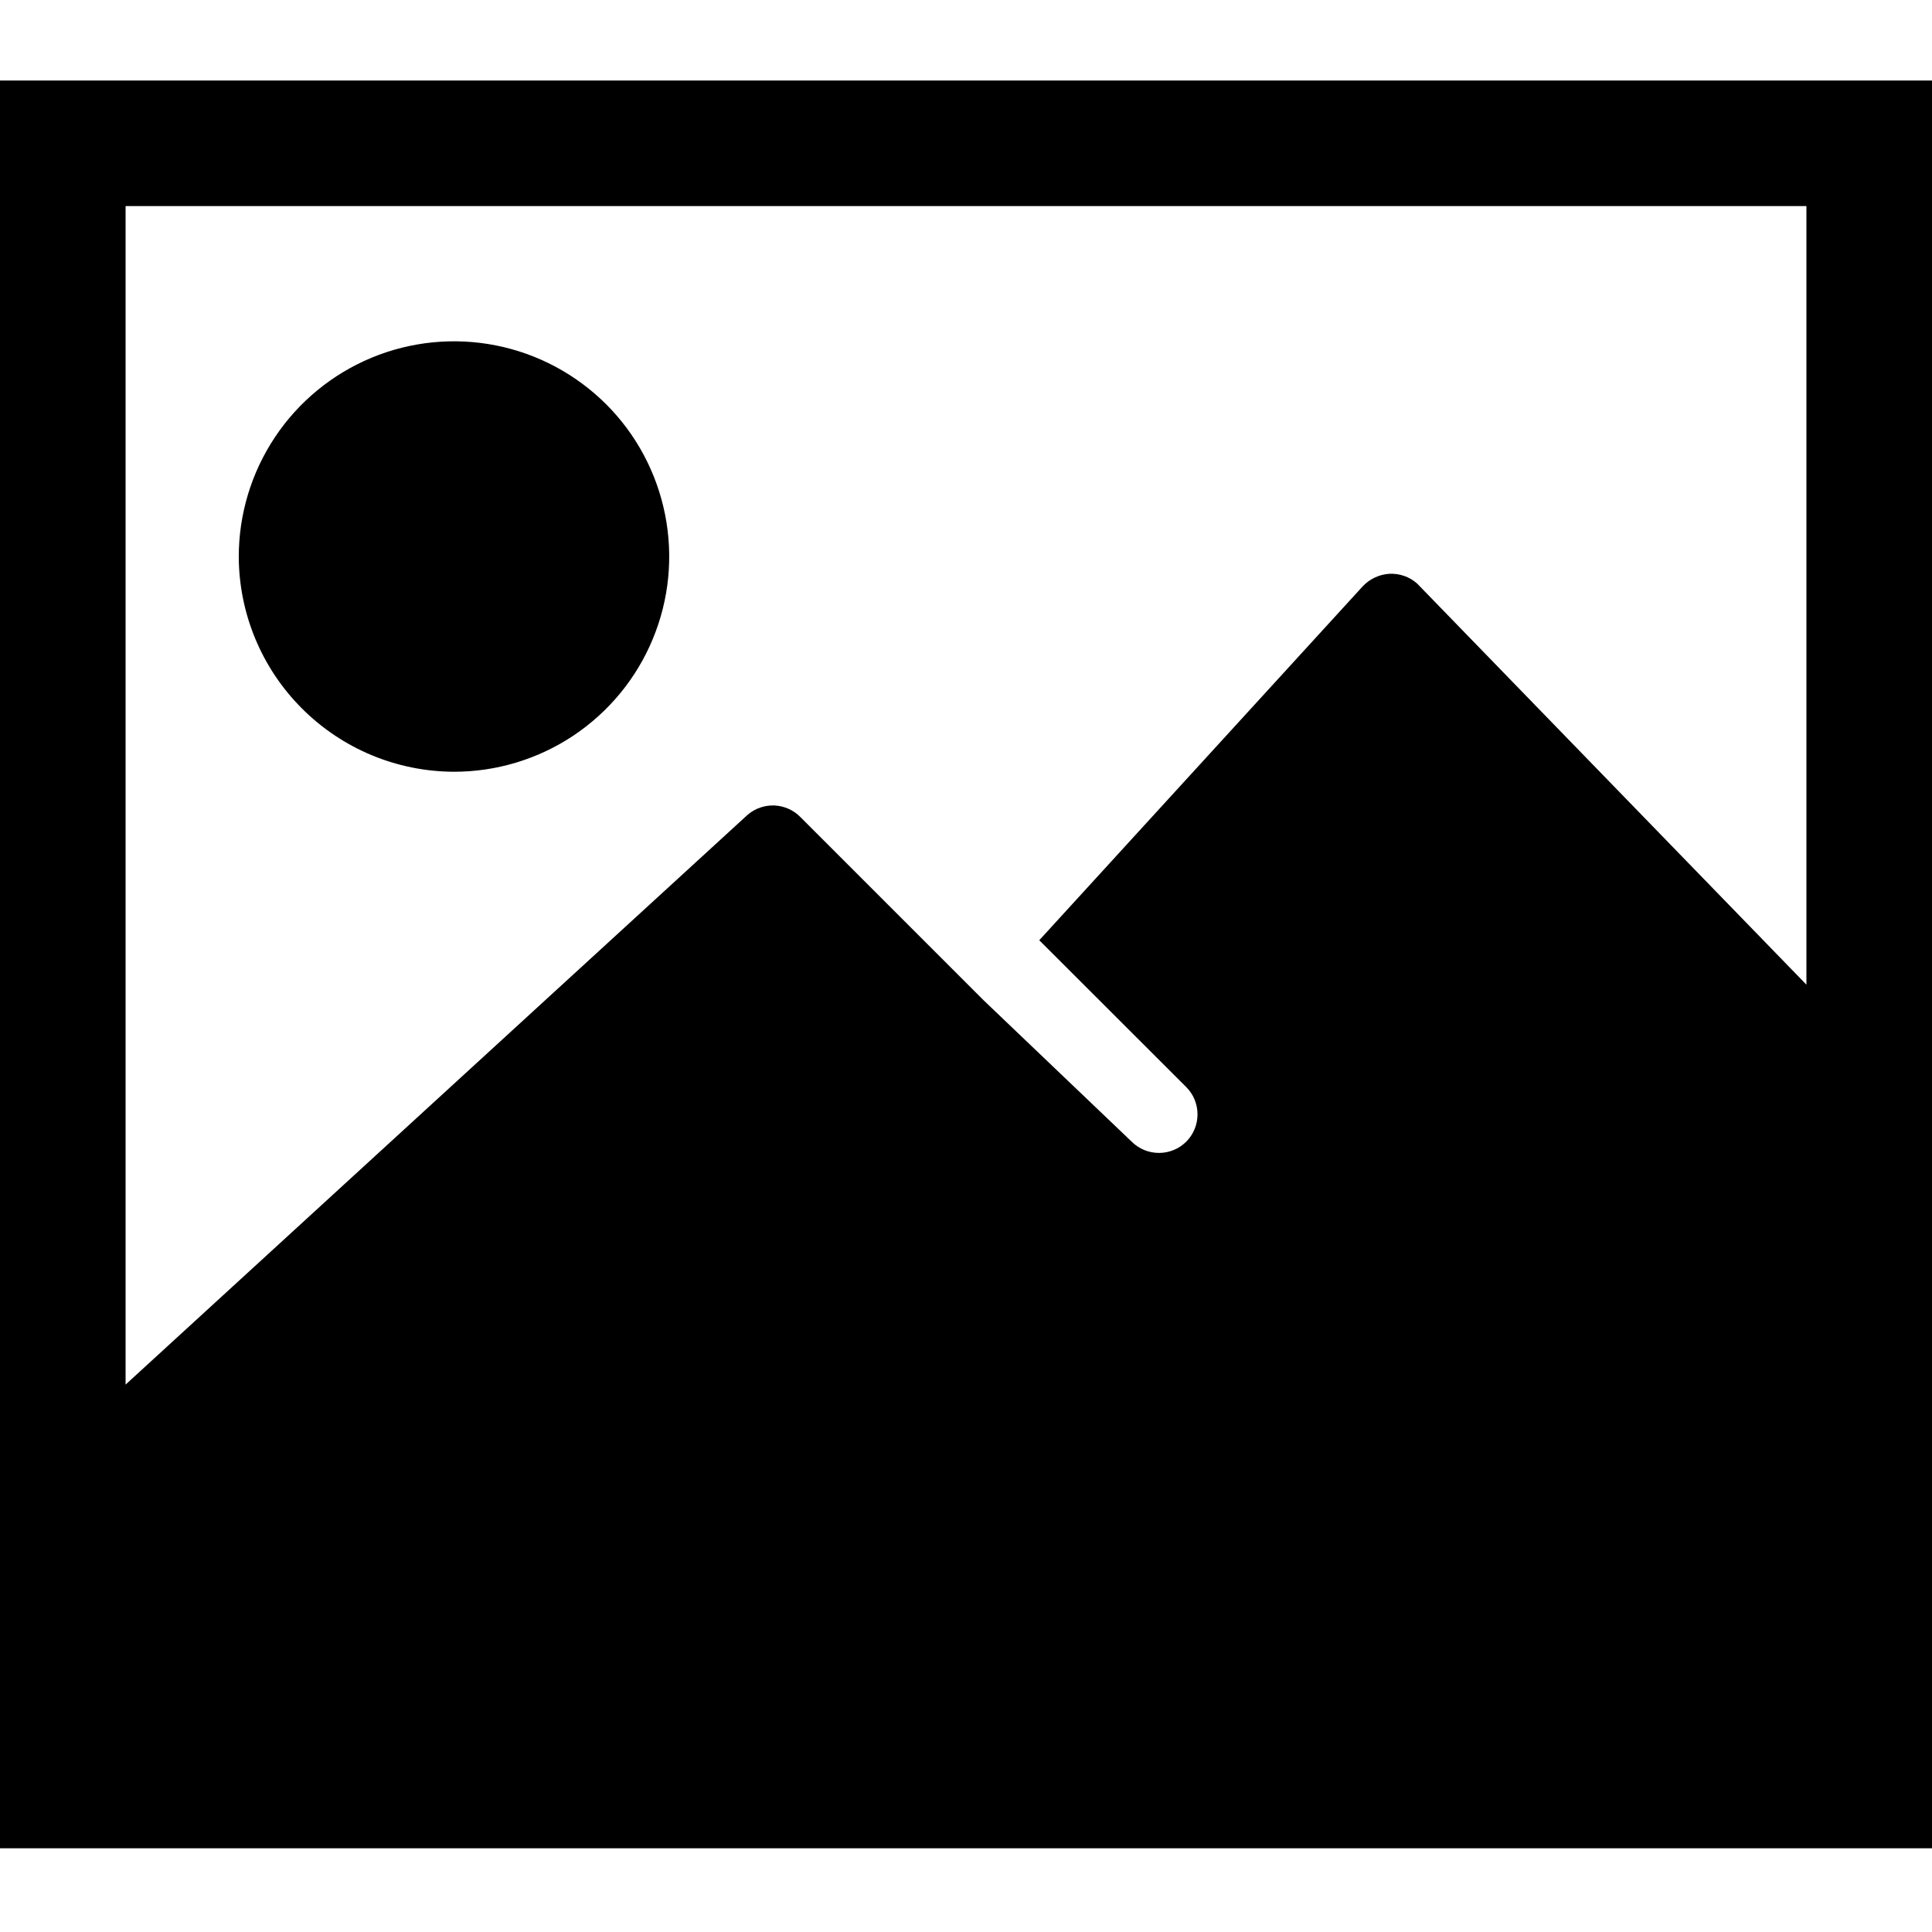 <svg width="24" height="24" viewBox="0 0 24 24" fill="none" xmlns="http://www.w3.org/2000/svg">
<path d="M5.636 9.587C6.166 9.588 6.683 9.431 7.123 9.138C7.563 8.844 7.907 8.427 8.109 7.938C8.312 7.45 8.365 6.912 8.262 6.393C8.159 5.874 7.905 5.397 7.531 5.023C7.156 4.649 6.68 4.394 6.161 4.291C5.642 4.188 5.104 4.241 4.615 4.444C4.127 4.647 3.709 4.99 3.416 5.43C3.122 5.871 2.966 6.388 2.966 6.917C2.969 7.624 3.251 8.302 3.752 8.802C4.252 9.302 4.929 9.584 5.636 9.587Z" fill="black"/>
<path d="M0 1V22.96H24V1H0ZM1.56 17.2V2.56H22.44V12.232L17.603 7.248C17.508 7.164 17.383 7.121 17.256 7.128C17.13 7.137 17.012 7.193 16.926 7.286L12.91 11.68L14.736 13.504C14.826 13.594 14.876 13.716 14.876 13.843C14.876 13.97 14.826 14.092 14.736 14.182C14.646 14.272 14.524 14.322 14.397 14.322C14.27 14.322 14.148 14.272 14.058 14.182L12.223 12.43L9.943 10.15C9.858 10.063 9.743 10.012 9.622 10.006C9.501 10.001 9.382 10.041 9.289 10.12L1.56 17.2Z" fill="black"/>
</svg>
